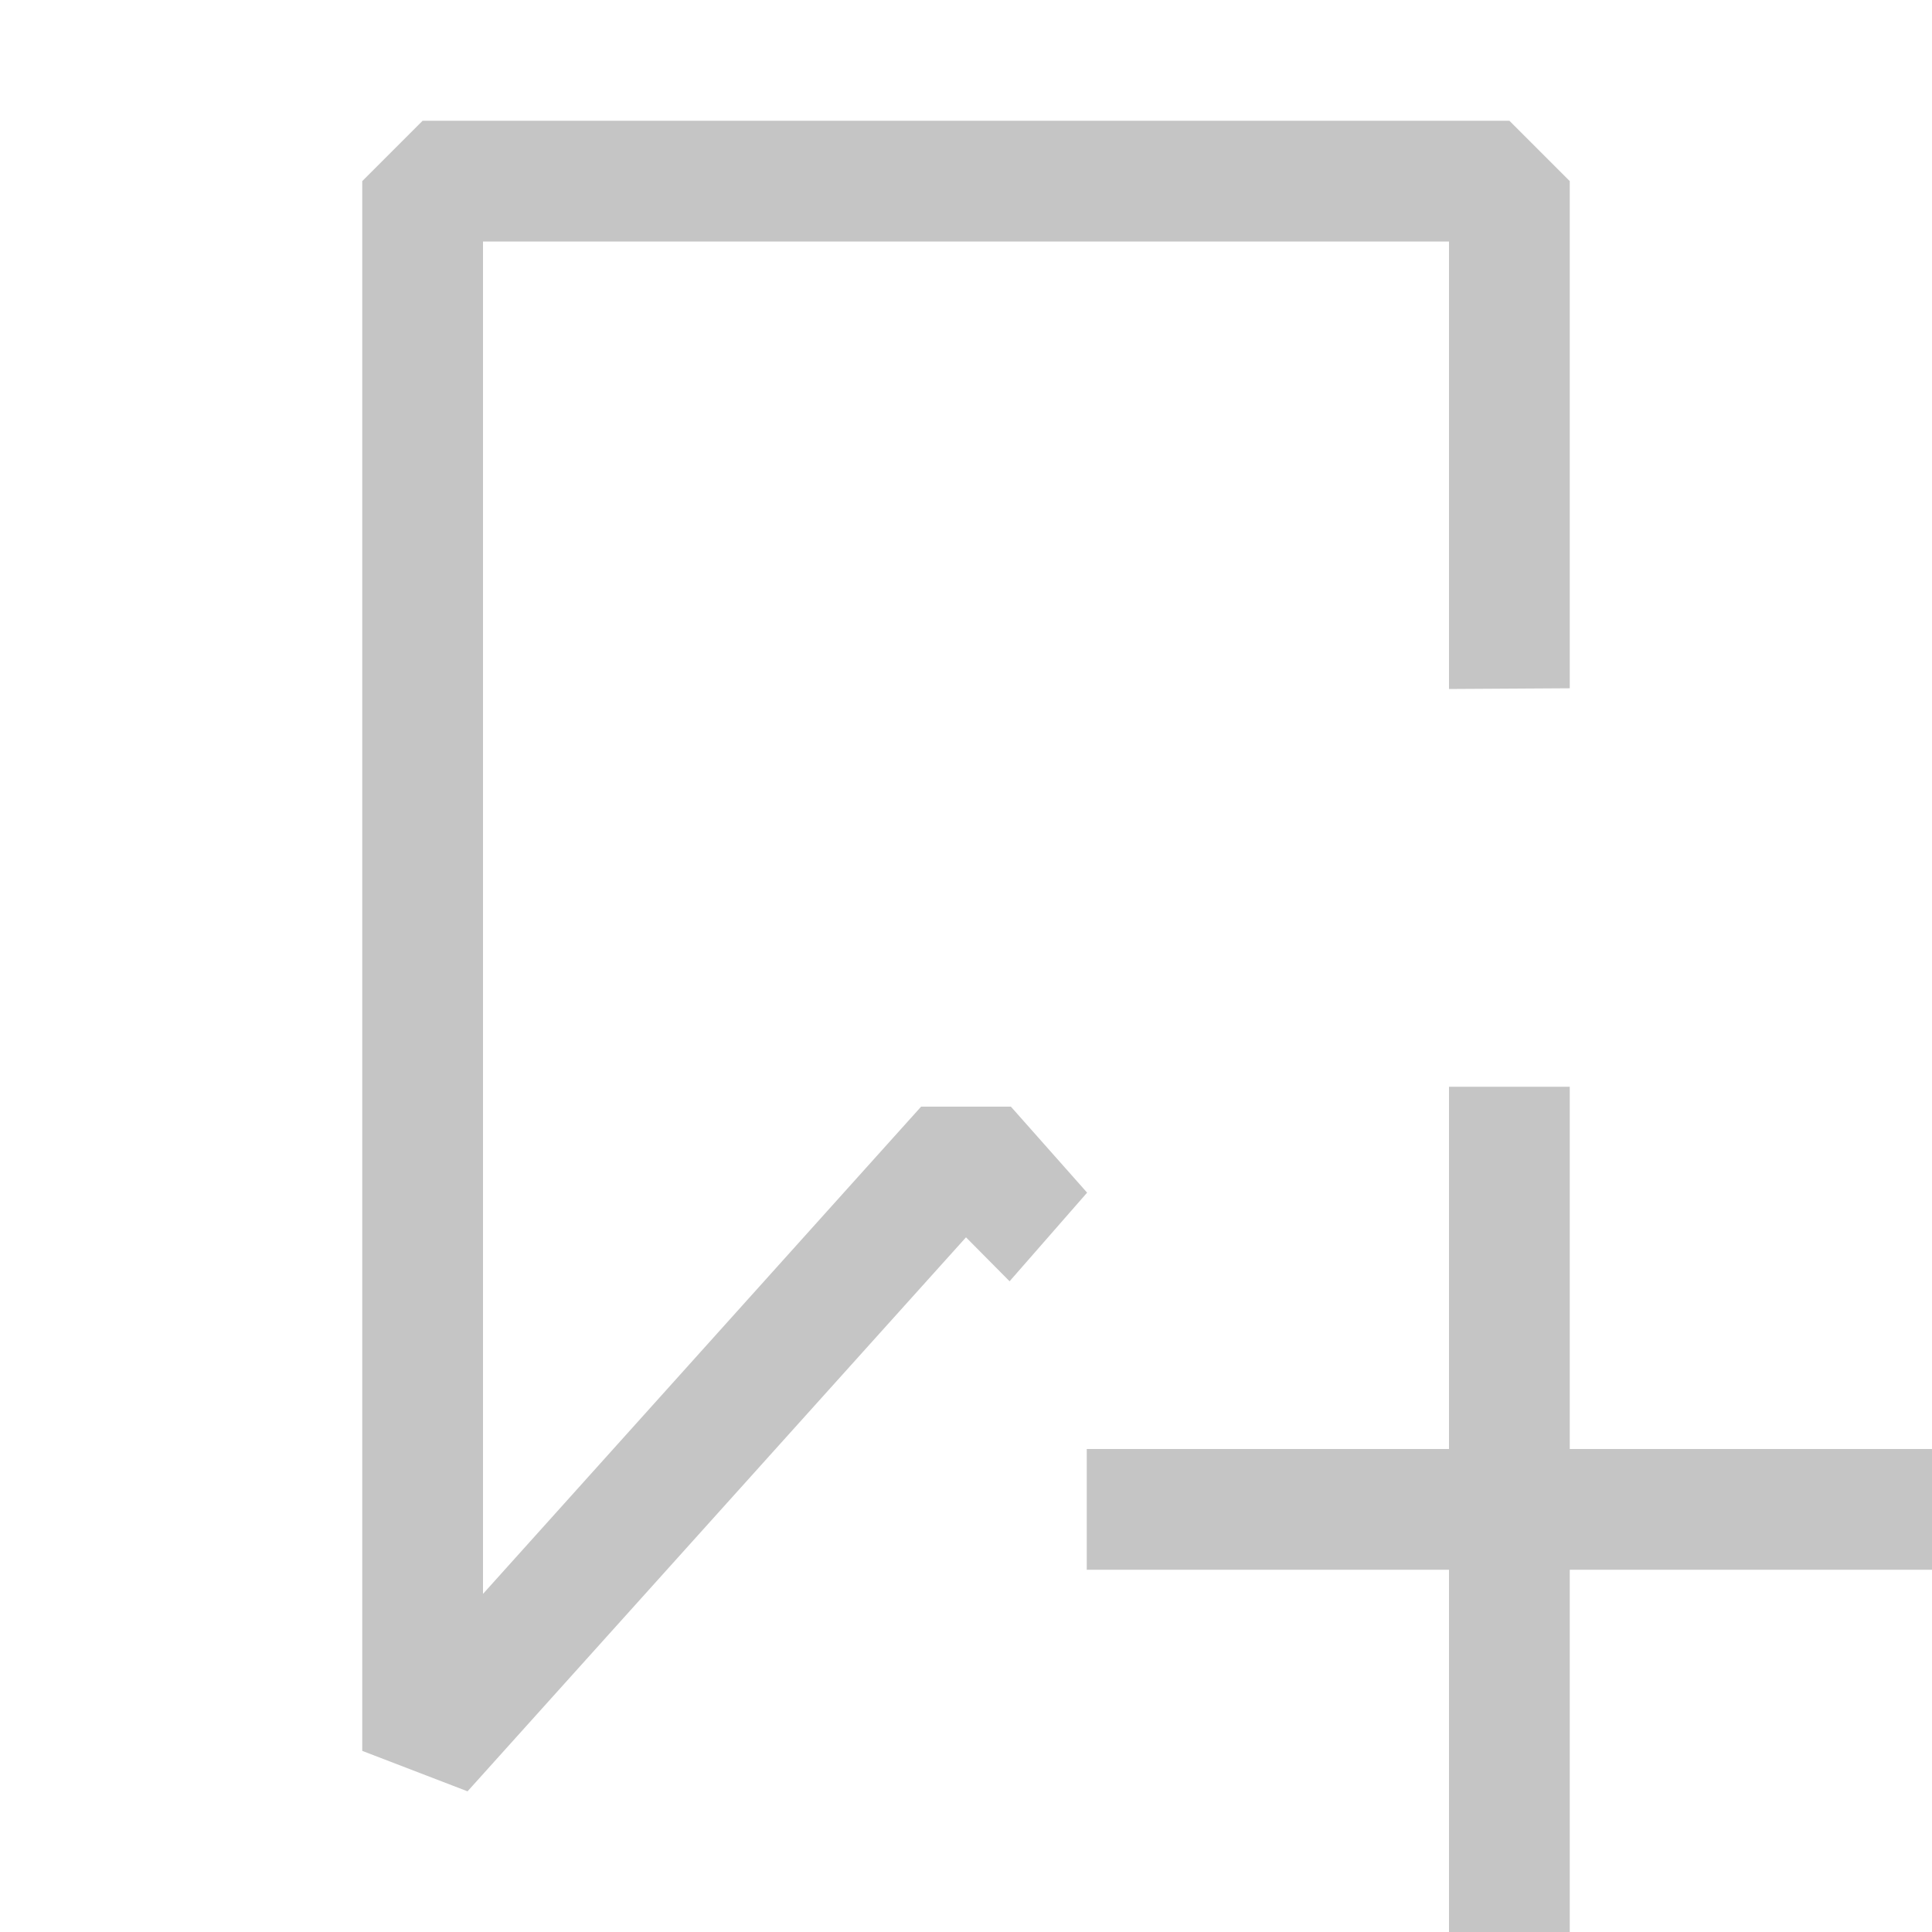 <svg width="16" height="16" viewBox="0 0 16 16" fill="#C5C5C5" xmlns="http://www.w3.org/2000/svg">
  <path d="M12 2v3.706l1-.006V1.5l-.5-.5h-9l-.5.5v13l.872.335L8 10.247l.361.364.642-.734-.631-.712h-.744L4 13.2V2h4M13 16h-1v-3H9v-1h3V9h1v3h3v1h-3v3z"/>
</svg>
